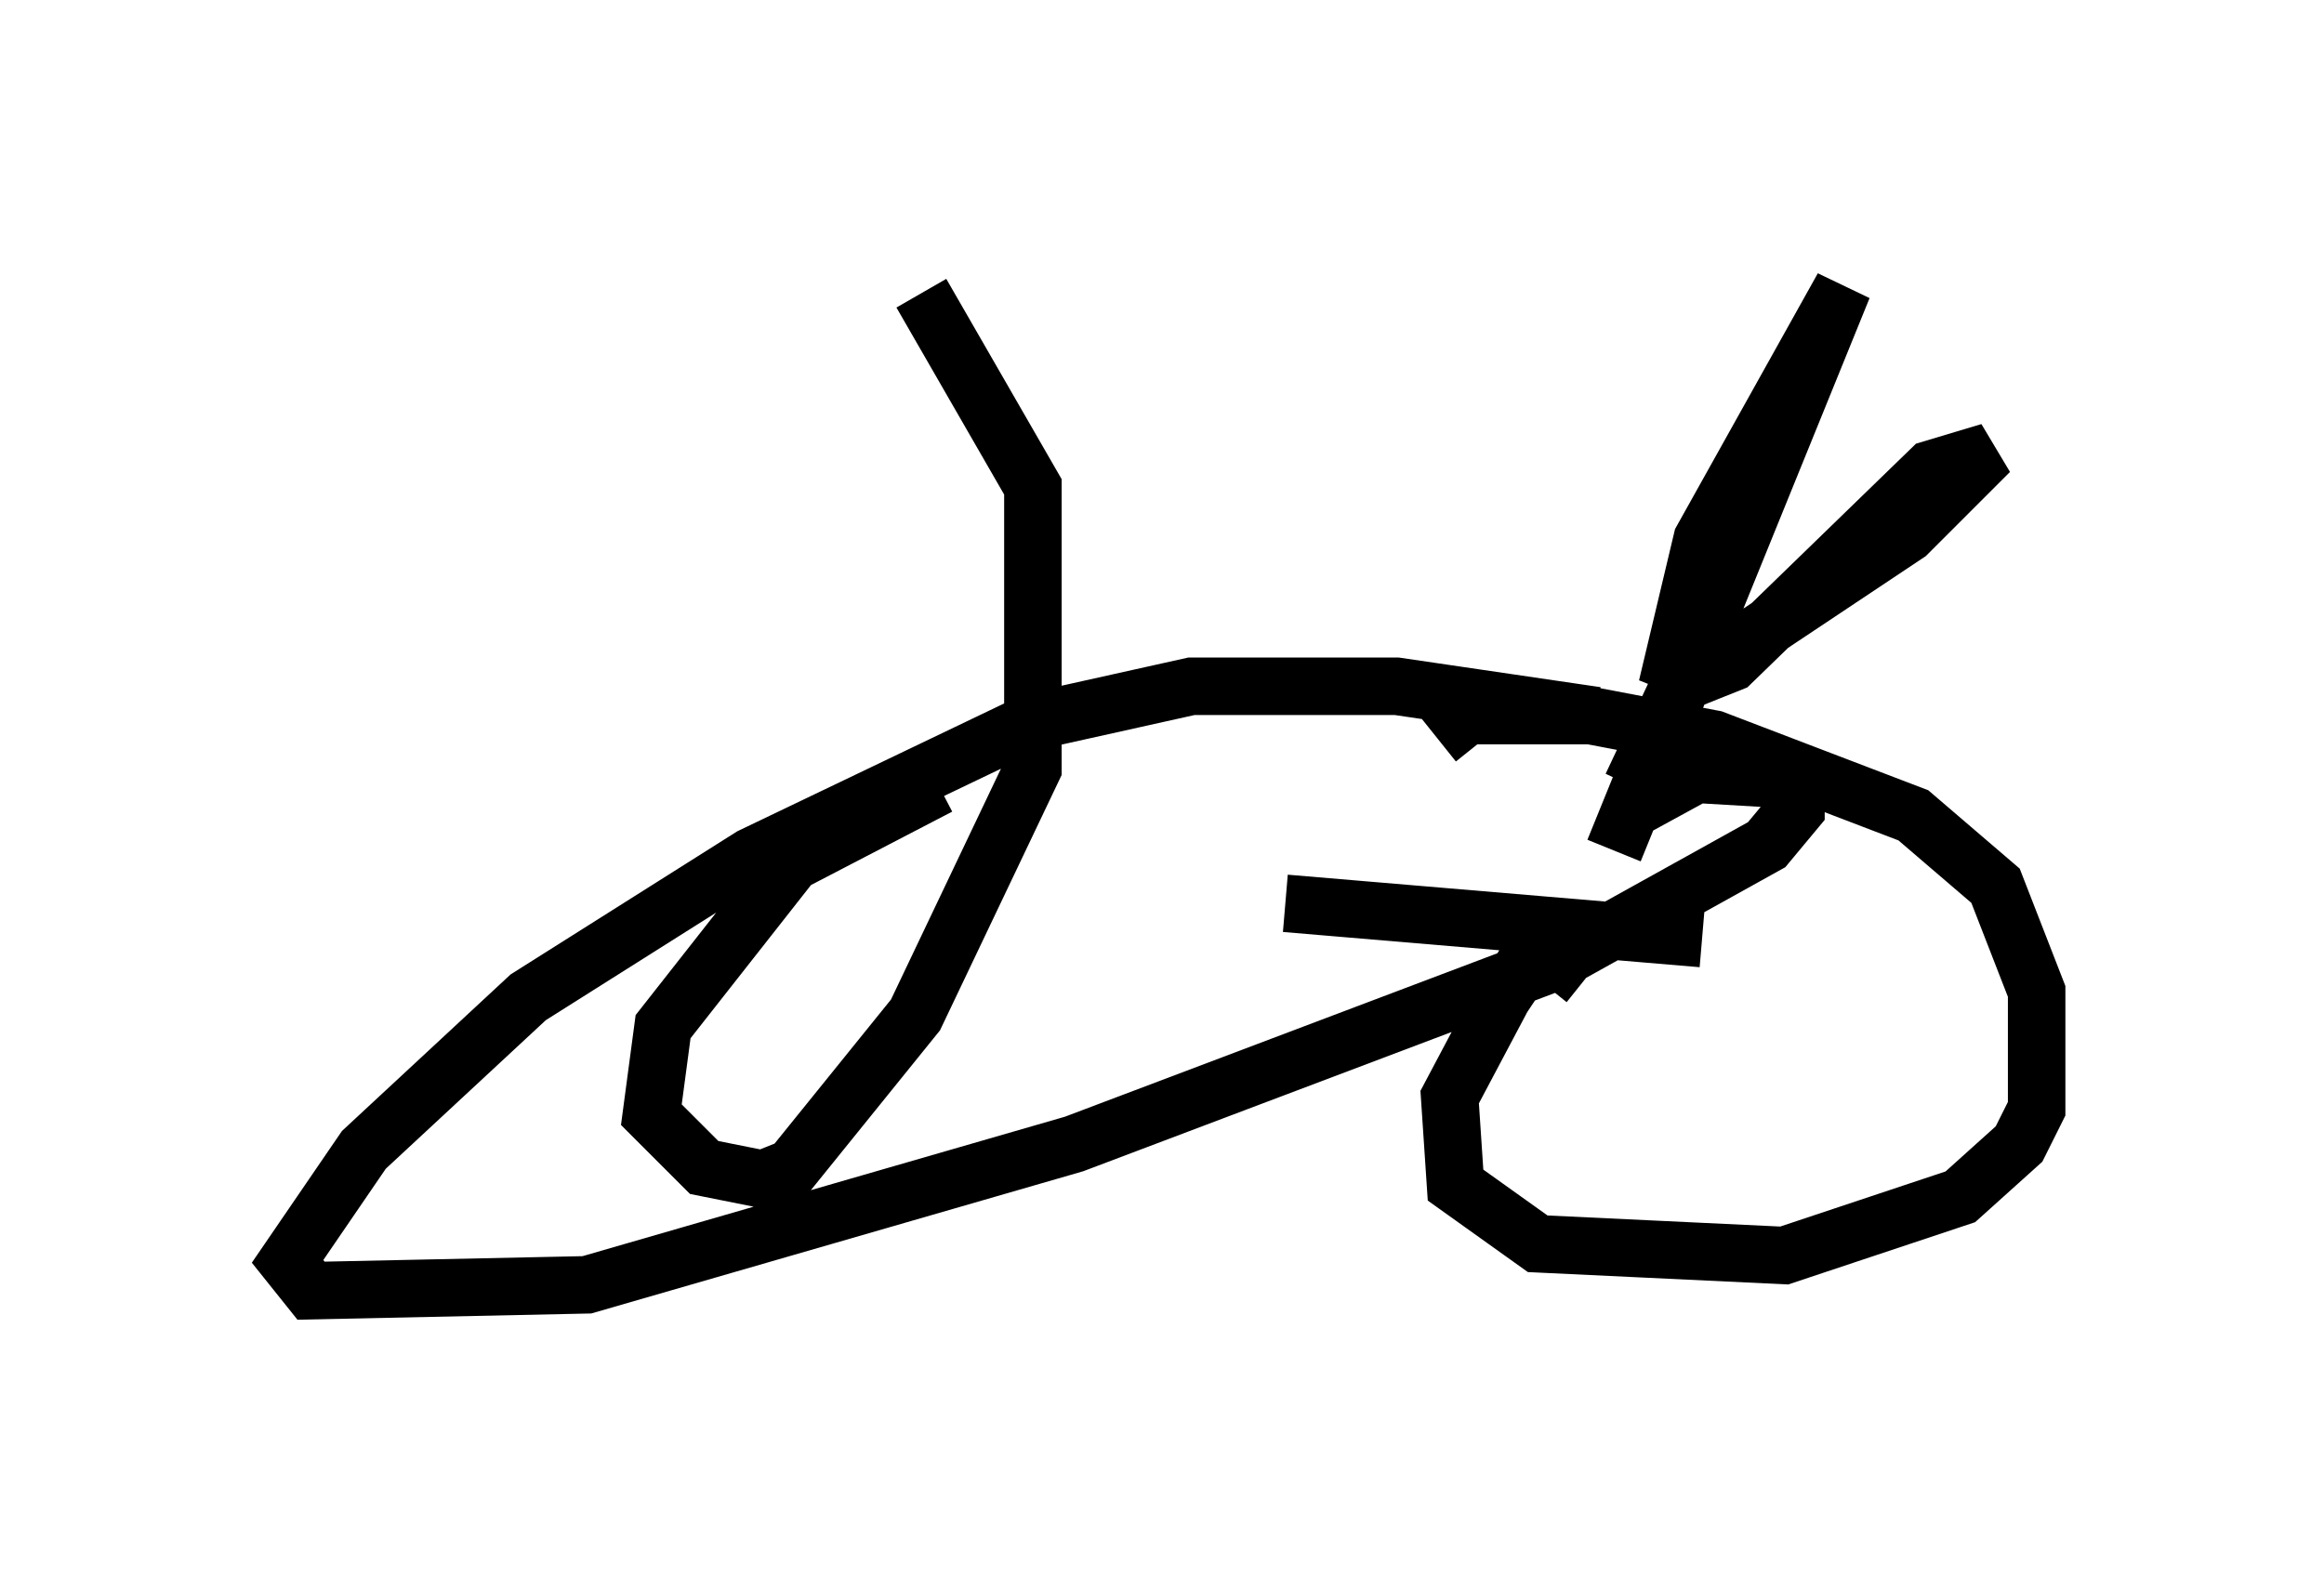 <?xml version="1.0" encoding="utf-8" ?>
<svg baseProfile="full" height="27.456" version="1.1" width="40.421" xmlns="http://www.w3.org/2000/svg" xmlns:ev="http://www.w3.org/2001/xml-events" xmlns:xlink="http://www.w3.org/1999/xlink"><defs /><rect fill="white" height="27.456" width="40.421" x="0" y="0" /><path d="M18.475, 13.473 m-2.144, 0.204 l-2.552, 1.327 -2.246, 2.858 l-0.204, 1.531 0.919, 0.919 l1.021, 0.204 0.51, -0.204 l2.144, -2.654 2.042, -4.288 l0.0, -4.9 -1.94, -3.369 m11.536, 11.944 l-0.51, -0.408 -0.51, 0.102 l-0.408, 0.613 -0.919, 1.735 l0.102, 1.531 1.429, 1.021 l4.288, 0.204 3.063, -1.021 l1.021, -0.919 0.306, -0.613 l0.0, -2.042 -0.715, -1.838 l-1.429, -1.225 -3.471, -1.327 l-2.144, -0.408 -2.144, 0.0 l-0.51, 0.408 m-2.654, 2.858 l7.248, 0.613 m-1.531, -1.531 l3.981, -9.8 -2.45, 4.39 l-0.51, 2.144 0.51, 0.204 l0.51, -0.204 3.471, -3.369 l1.021, -0.306 -1.429, 1.429 l-3.981, 2.654 -0.817, 1.735 m-0.613, -1.225 l-3.471, -0.51 -3.573, 0.0 l-2.756, 0.613 -4.9, 2.348 l-3.879, 2.45 -2.858, 2.654 l-1.327, 1.94 0.408, 0.51 l4.798, -0.102 8.473, -2.45 l8.371, -3.165 3.675, -2.042 l0.51, -0.613 0.0, -0.51 l-1.735, -0.102 -1.123, 0.613 " fill="none" stroke="black" stroke-width="1" /></svg>